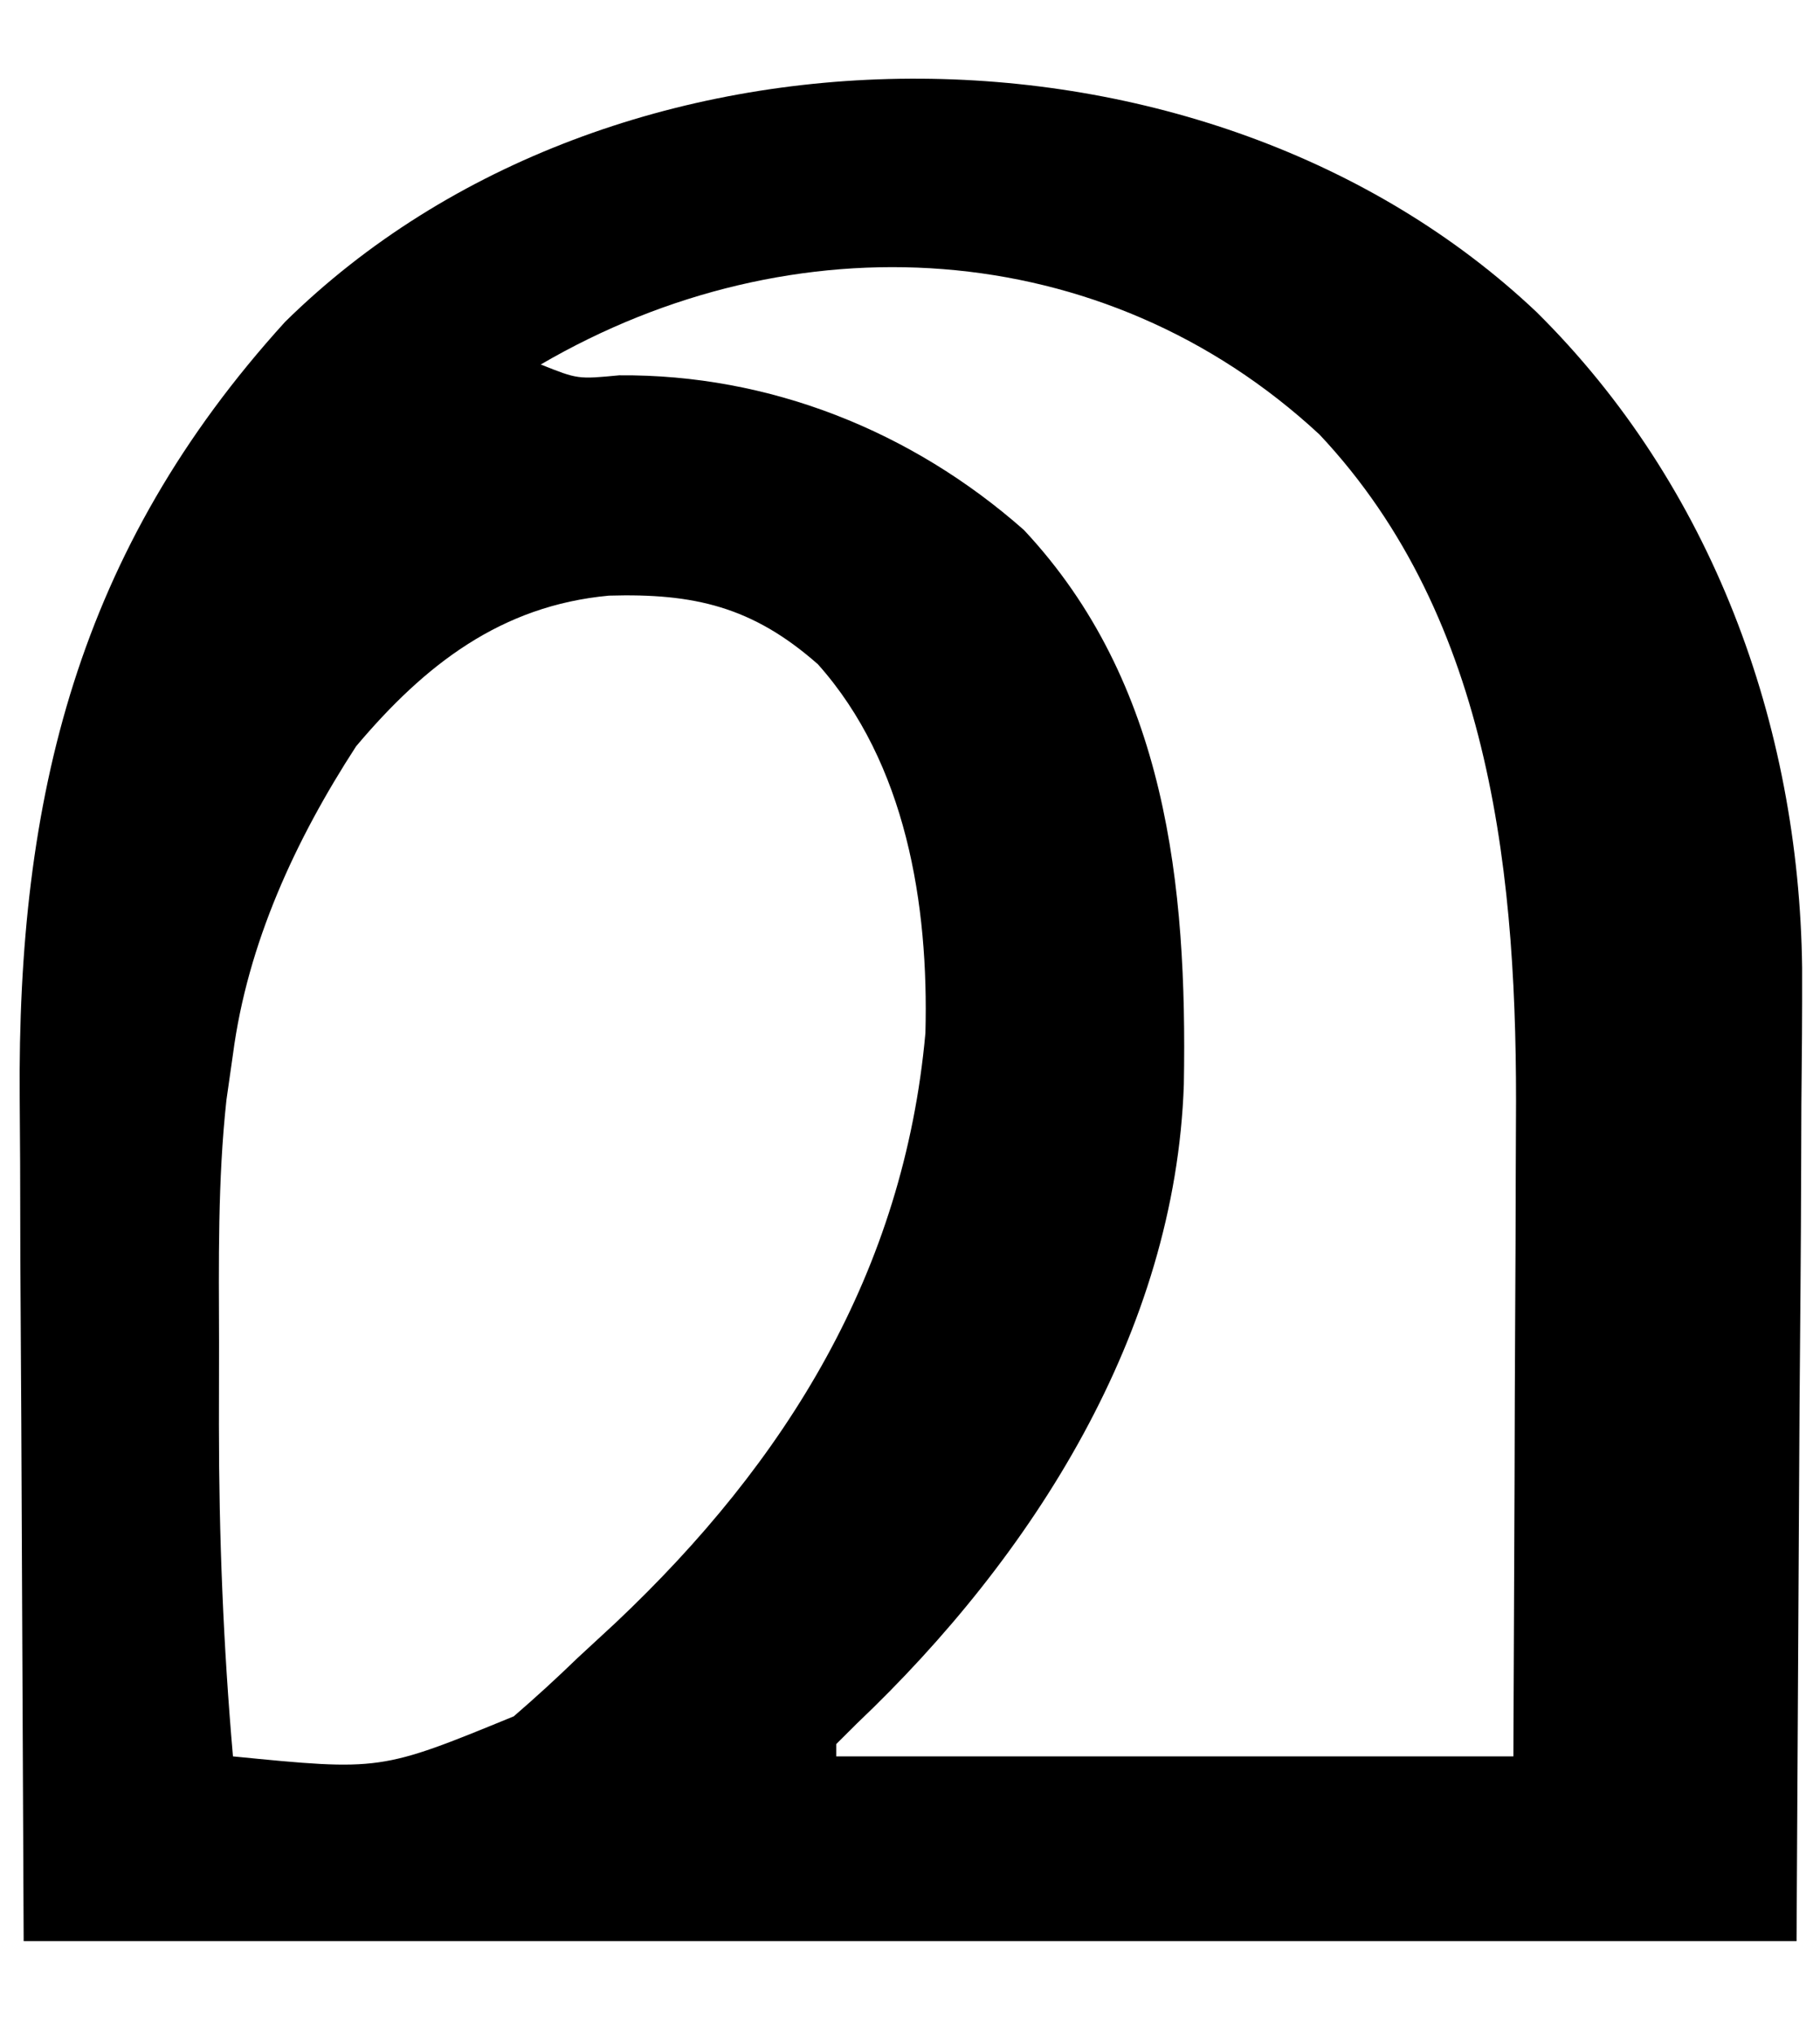 <svg width="17" height="19" viewBox="0 0 17 19" fill="none" xmlns="http://www.w3.org/2000/svg">
<path d="M14.353 2.914C15.988 4.532 16.805 6.759 16.833 9.036C16.834 9.46 16.831 9.883 16.826 10.307C16.825 10.508 16.825 10.709 16.824 10.911C16.822 11.647 16.815 12.384 16.809 13.12C16.8 14.771 16.791 16.422 16.781 18.123C11.316 18.123 5.851 18.123 0.221 18.123C0.214 16.527 0.206 14.931 0.199 13.286C0.196 12.785 0.193 12.285 0.19 11.769C0.188 11.149 0.188 11.149 0.188 10.857C0.187 10.657 0.186 10.456 0.184 10.256C0.161 7.446 0.727 5.134 2.663 3.005C5.727 -0.012 11.27 -0.002 14.353 2.914ZM5.051 3.403C5.397 3.541 5.397 3.541 5.784 3.504C7.188 3.493 8.517 4.024 9.564 4.948C10.898 6.372 11.09 8.269 11.058 10.122C10.98 12.438 9.65 14.528 8.005 16.09C7.941 16.154 7.877 16.217 7.811 16.283C7.811 16.321 7.811 16.359 7.811 16.398C9.898 16.398 11.985 16.398 14.136 16.398C14.142 15.112 14.142 15.112 14.147 13.825C14.148 13.299 14.15 12.773 14.153 12.247C14.156 11.822 14.157 11.397 14.158 10.972C14.158 10.811 14.159 10.65 14.16 10.49C14.177 8.232 13.95 5.784 12.325 4.057C10.303 2.181 7.4 2.033 5.051 3.403ZM3.326 6.968C2.76 7.84 2.312 8.808 2.176 9.843C2.156 9.984 2.136 10.125 2.115 10.27C2.033 11.024 2.044 11.781 2.046 12.538C2.046 12.794 2.046 13.051 2.045 13.307C2.045 14.343 2.086 15.366 2.176 16.398C3.555 16.534 3.555 16.534 4.799 16.024C5.003 15.848 5.202 15.666 5.396 15.478C5.514 15.369 5.633 15.259 5.751 15.15C7.348 13.643 8.443 11.871 8.644 9.645C8.676 8.445 8.464 7.125 7.64 6.202C7.029 5.663 6.481 5.538 5.688 5.561C4.68 5.654 3.969 6.205 3.326 6.968Z" fill="black"/>
</svg>
